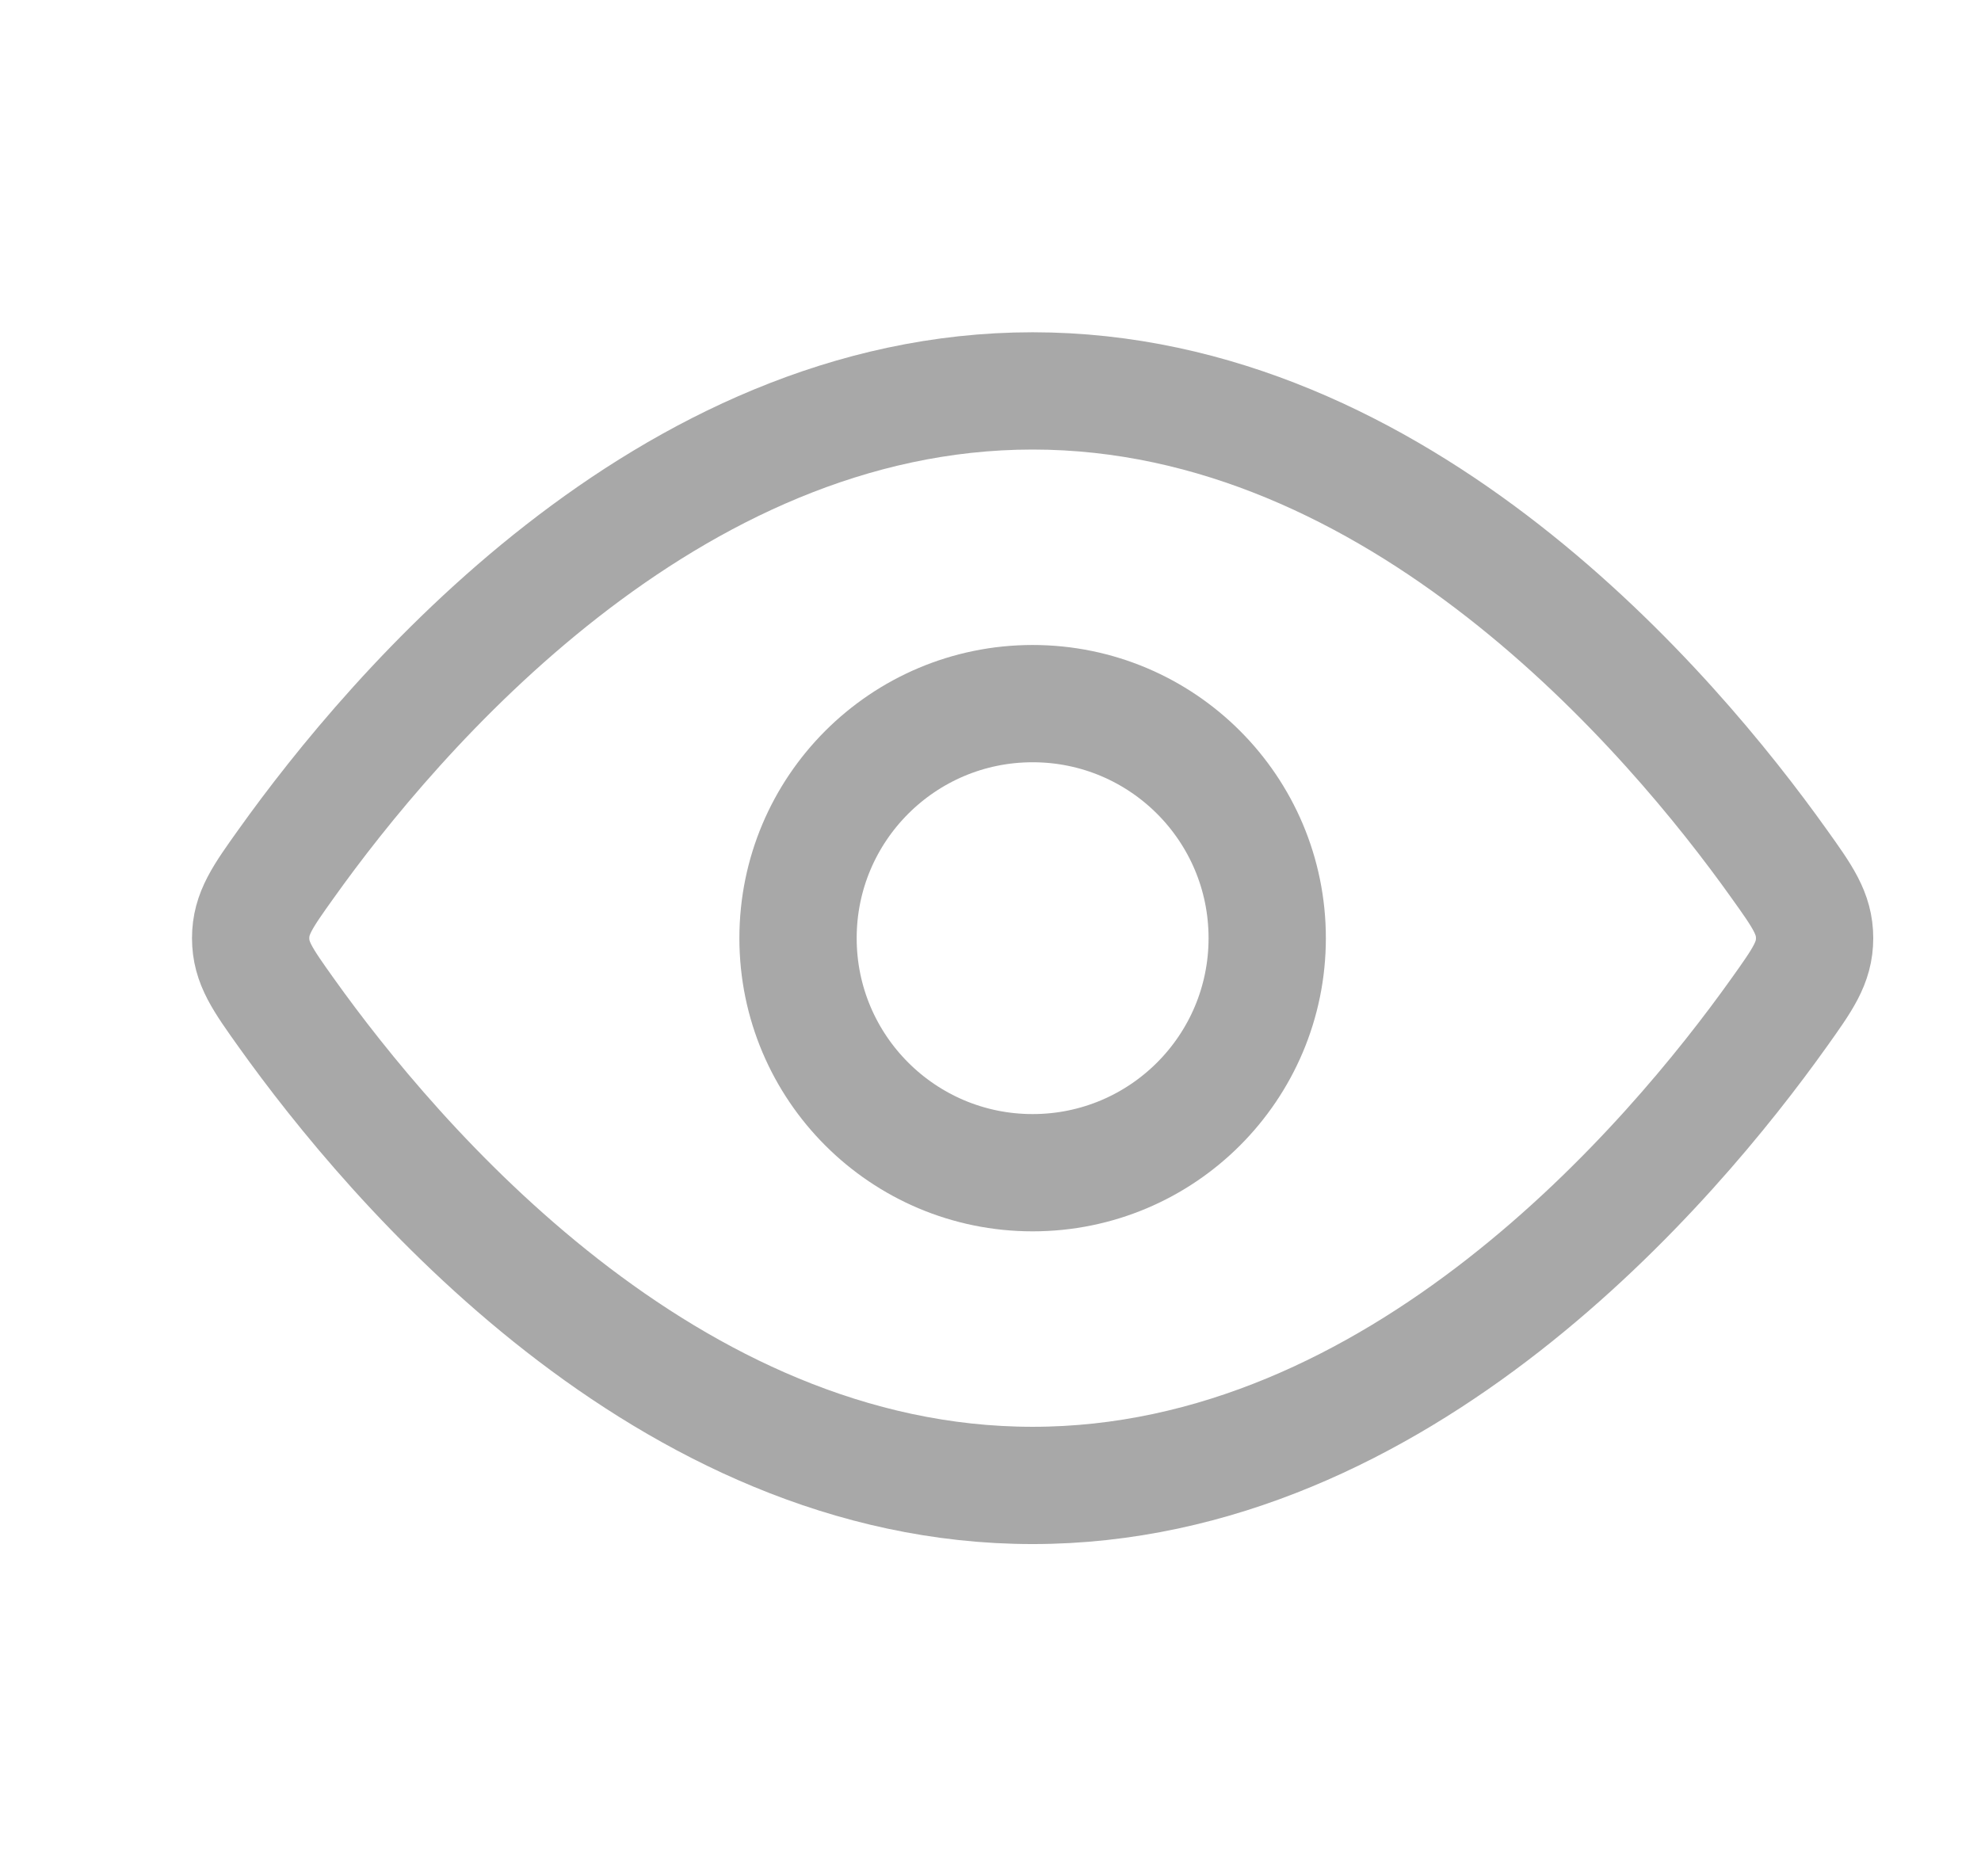 <svg xmlns="http://www.w3.org/2000/svg" width="19" height="18" viewBox="0 0 19 18" fill="none">
  <path d="M17.062 8.284C17.29 8.603 17.404 8.763 17.404 9C17.404 9.237 17.29 9.396 17.062 9.716C16.038 11.153 13.421 14.25 9.904 14.25C6.387 14.25 3.771 11.153 2.746 9.716C2.518 9.396 2.404 9.237 2.404 9C2.404 8.763 2.518 8.603 2.746 8.284C3.771 6.847 6.387 3.75 9.904 3.75C13.421 3.75 16.038 6.847 17.062 8.284Z" stroke="#A8A8A8" stroke-width="1.125"/>
  <path d="M12.154 9C12.154 7.757 11.147 6.75 9.904 6.75C8.662 6.75 7.654 7.757 7.654 9C7.654 10.243 8.662 11.25 9.904 11.25C11.147 11.25 12.154 10.243 12.154 9Z" stroke="#A8A8A8" stroke-width="1.125"/>
</svg>